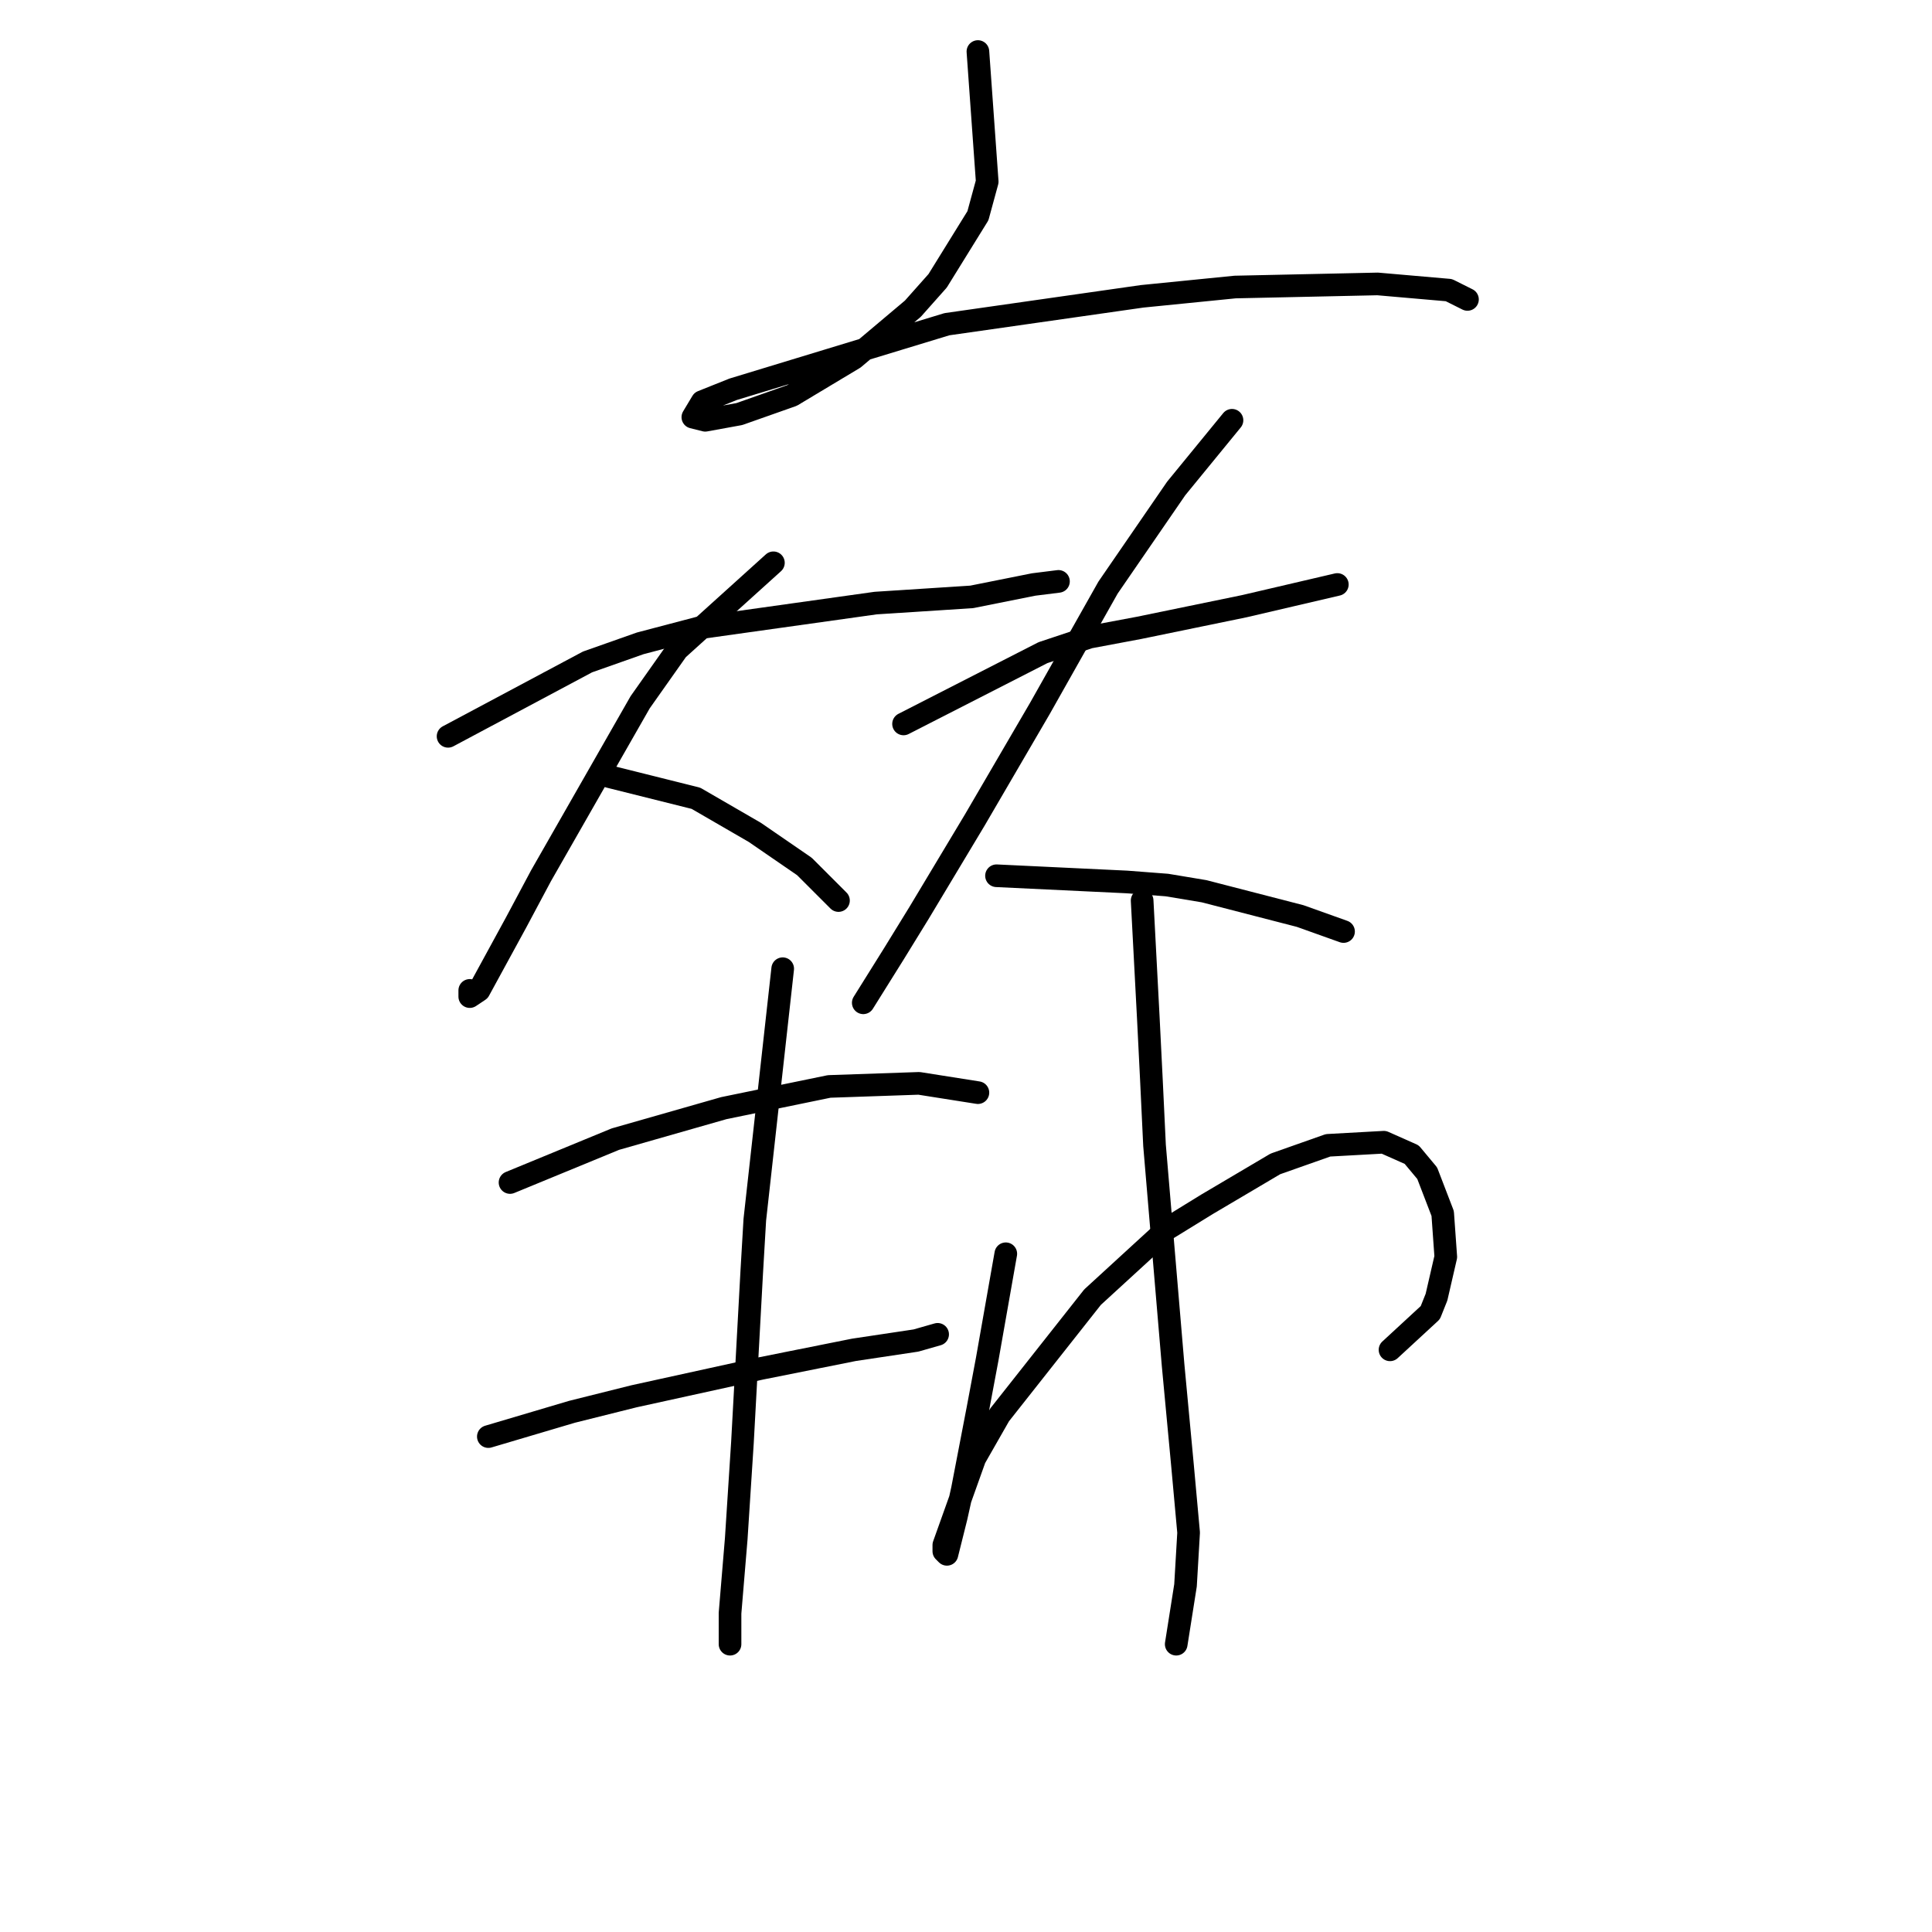 <?xml version="1.0" standalone="no"?>
    <svg width="256" height="256" xmlns="http://www.w3.org/2000/svg" version="1.1">
    <polyline stroke="black" stroke-width="3" stroke-linecap="round" fill="transparent" stroke-linejoin="round" points="129.578 6.83 130.81 24.074 129.578 28.59 124.241 37.212 120.956 40.907 113.155 47.476 104.944 52.403 97.964 54.866 93.448 55.688 91.806 55.277 93.037 53.224 97.143 51.582 125.473 42.96 151.339 39.265 163.656 38.033 182.542 37.622 191.985 38.444 194.448 39.675 194.448 39.675 " />
        <polyline stroke="black" stroke-width="3" stroke-linecap="round" fill="transparent" stroke-linejoin="round" points="59.371 97.566 77.846 87.712 84.826 85.249 92.627 83.196 116.029 79.911 128.757 79.09 136.969 77.448 140.253 77.037 140.253 77.037 " />
        <polyline stroke="black" stroke-width="3" stroke-linecap="round" fill="transparent" stroke-linejoin="round" points="102.481 74.574 89.753 86.07 84.826 93.05 71.688 116.042 68.403 122.2 63.476 131.233 62.245 132.054 62.245 131.233 62.245 131.233 " />
        <polyline stroke="black" stroke-width="3" stroke-linecap="round" fill="transparent" stroke-linejoin="round" points="80.72 102.903 92.216 105.777 100.017 110.294 106.586 114.81 111.103 119.326 111.103 119.326 " />
        <polyline stroke="black" stroke-width="3" stroke-linecap="round" fill="transparent" stroke-linejoin="round" points="119.725 95.924 138.2 86.48 144.359 84.428 150.928 83.196 164.887 80.322 177.204 77.448 177.204 77.448 " />
        <polyline stroke="black" stroke-width="3" stroke-linecap="round" fill="transparent" stroke-linejoin="round" points="163.245 55.688 155.855 64.72 146.822 77.858 137.79 93.871 129.168 108.651 121.777 120.968 118.493 126.306 114.387 132.875 114.387 132.875 " />
        <polyline stroke="black" stroke-width="3" stroke-linecap="round" fill="transparent" stroke-linejoin="round" points="132.042 116.042 149.286 116.863 154.623 117.273 159.55 118.094 172.278 121.379 178.026 123.432 178.026 123.432 " />
        <polyline stroke="black" stroke-width="3" stroke-linecap="round" fill="transparent" stroke-linejoin="round" points="67.582 156.688 81.541 150.94 95.911 146.834 109.871 143.96 121.777 143.55 129.578 144.781 129.578 144.781 " />
        <polyline stroke="black" stroke-width="3" stroke-linecap="round" fill="transparent" stroke-linejoin="round" points="64.708 190.355 75.793 187.07 84.005 185.017 100.838 181.322 113.155 178.859 121.367 177.627 124.241 176.806 124.241 176.806 " />
        <polyline stroke="black" stroke-width="3" stroke-linecap="round" fill="transparent" stroke-linejoin="round" points="103.712 128.359 100.017 161.615 99.607 168.595 98.375 191.176 97.554 203.904 96.733 213.757 96.733 216.221 96.733 217.863 96.733 217.863 " />
        <polyline stroke="black" stroke-width="3" stroke-linecap="round" fill="transparent" stroke-linejoin="round" points="133.273 166.131 130.81 180.091 129.578 186.66 127.525 197.335 126.704 201.03 125.473 205.957 125.062 205.546 125.062 204.725 129.168 193.229 132.452 187.481 144.769 171.879 154.623 162.847 159.961 159.562 168.993 154.225 175.973 151.761 183.363 151.351 187.058 152.993 189.111 155.456 191.164 160.794 191.574 166.542 190.343 171.879 189.522 173.932 184.184 178.859 184.184 178.859 " />
        <polyline stroke="black" stroke-width="3" stroke-linecap="round" fill="transparent" stroke-linejoin="round" points="151.339 119.326 152.16 134.928 152.57 143.139 152.981 151.761 155.444 180.912 156.676 194.05 157.497 203.083 157.087 210.062 155.855 217.863 155.855 217.863 " />
        </svg>